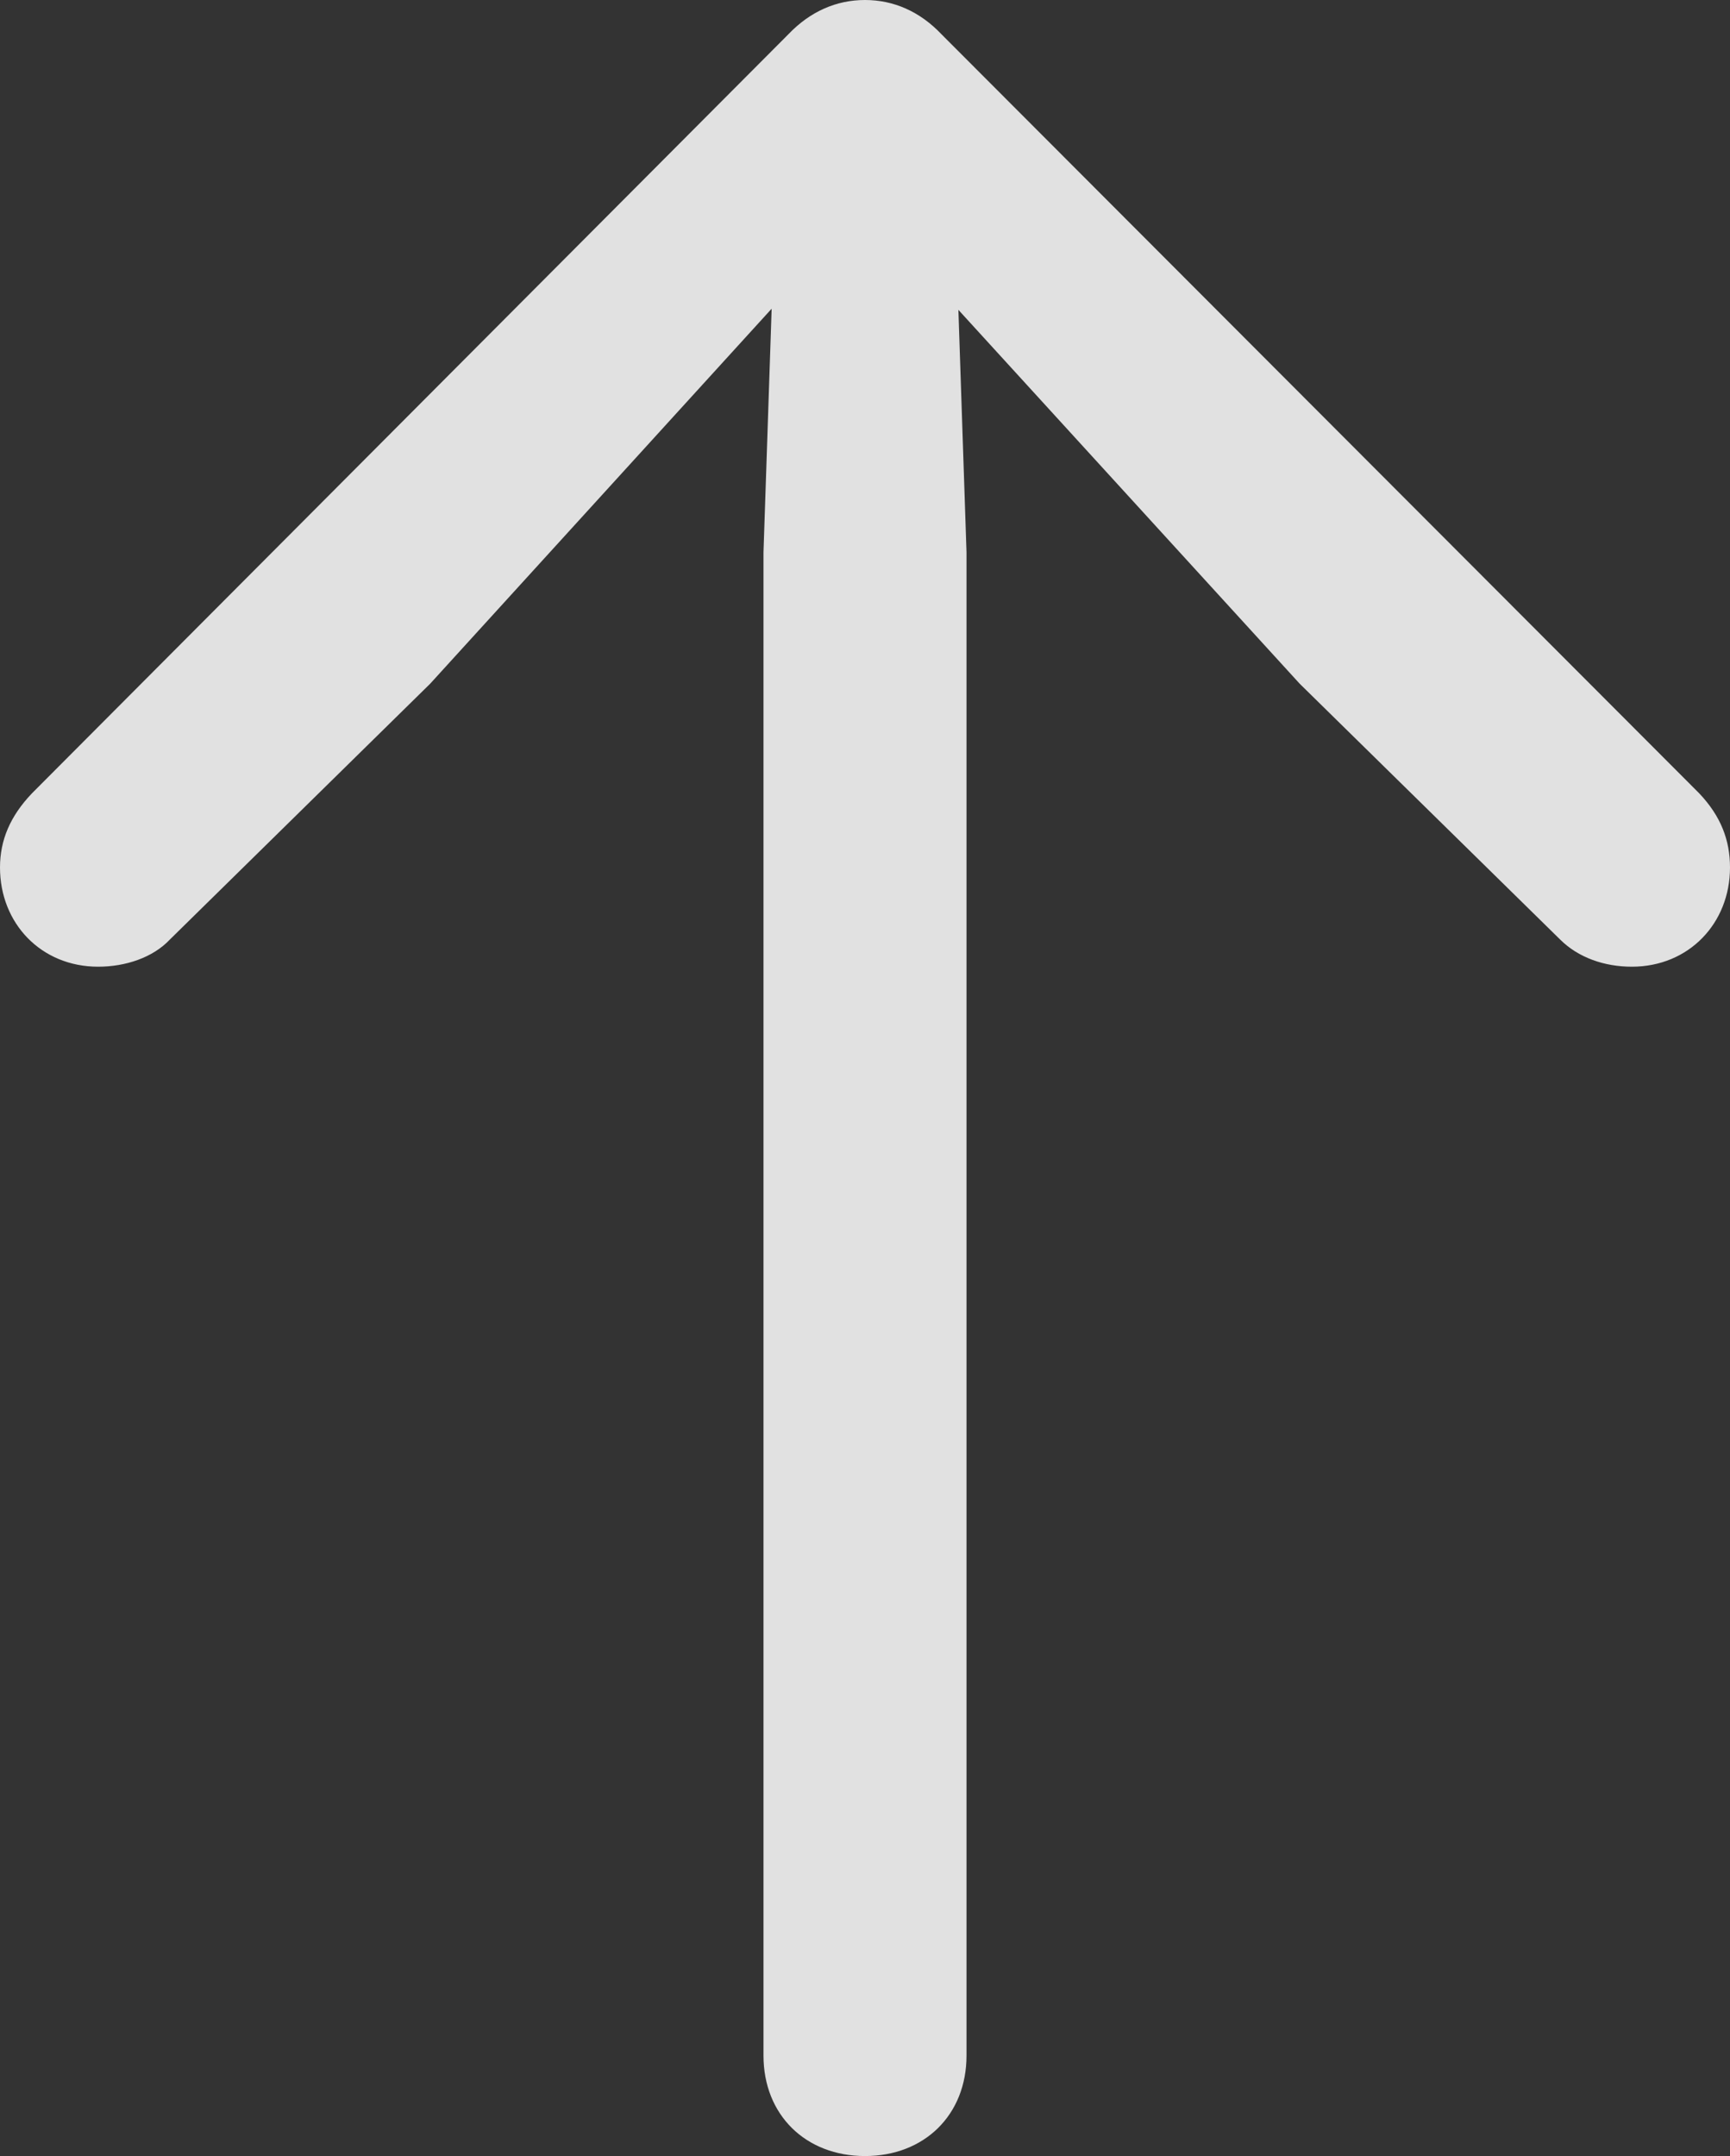 <?xml version="1.0" encoding="UTF-8"?>
<!--Generator: Apple Native CoreSVG 175.5-->
<!DOCTYPE svg
  PUBLIC "-//W3C//DTD SVG 1.1//EN"
  "http://www.w3.org/Graphics/SVG/1.1/DTD/svg11.dtd">
<svg
  height="14.758"
  version="1.1"
  width="11.844"
  xmlns="http://www.w3.org/2000/svg">
  <rect width="100%" height="100%" fill="#333333" stroke="none"/>
  <g>
    <rect
      height="14.758"
      opacity="0"
      width="11.844"
      x="0"
      y="0"/>
    <path
      d="M5.922 14.758C6.328 14.758 6.617 14.477 6.617 14.07L6.617 3.781L6.539 1.453L6.094 1.609L8.898 4.68L10.68 6.43C10.805 6.555 10.984 6.617 11.172 6.617C11.562 6.617 11.844 6.32 11.844 5.938C11.844 5.75 11.781 5.586 11.633 5.43L6.445 0.234C6.297 0.078 6.117 0 5.922 0C5.727 0 5.547 0.078 5.398 0.234L0.219 5.43C0.07 5.586 0 5.75 0 5.938C0 6.32 0.281 6.617 0.672 6.617C0.859 6.617 1.047 6.555 1.164 6.43L2.945 4.68L5.742 1.609L5.305 1.453L5.227 3.781L5.227 14.07C5.227 14.477 5.516 14.758 5.922 14.758Z"
      fill="#ffffff"
      fill-opacity="0.85"/>
  </g>
</svg>
